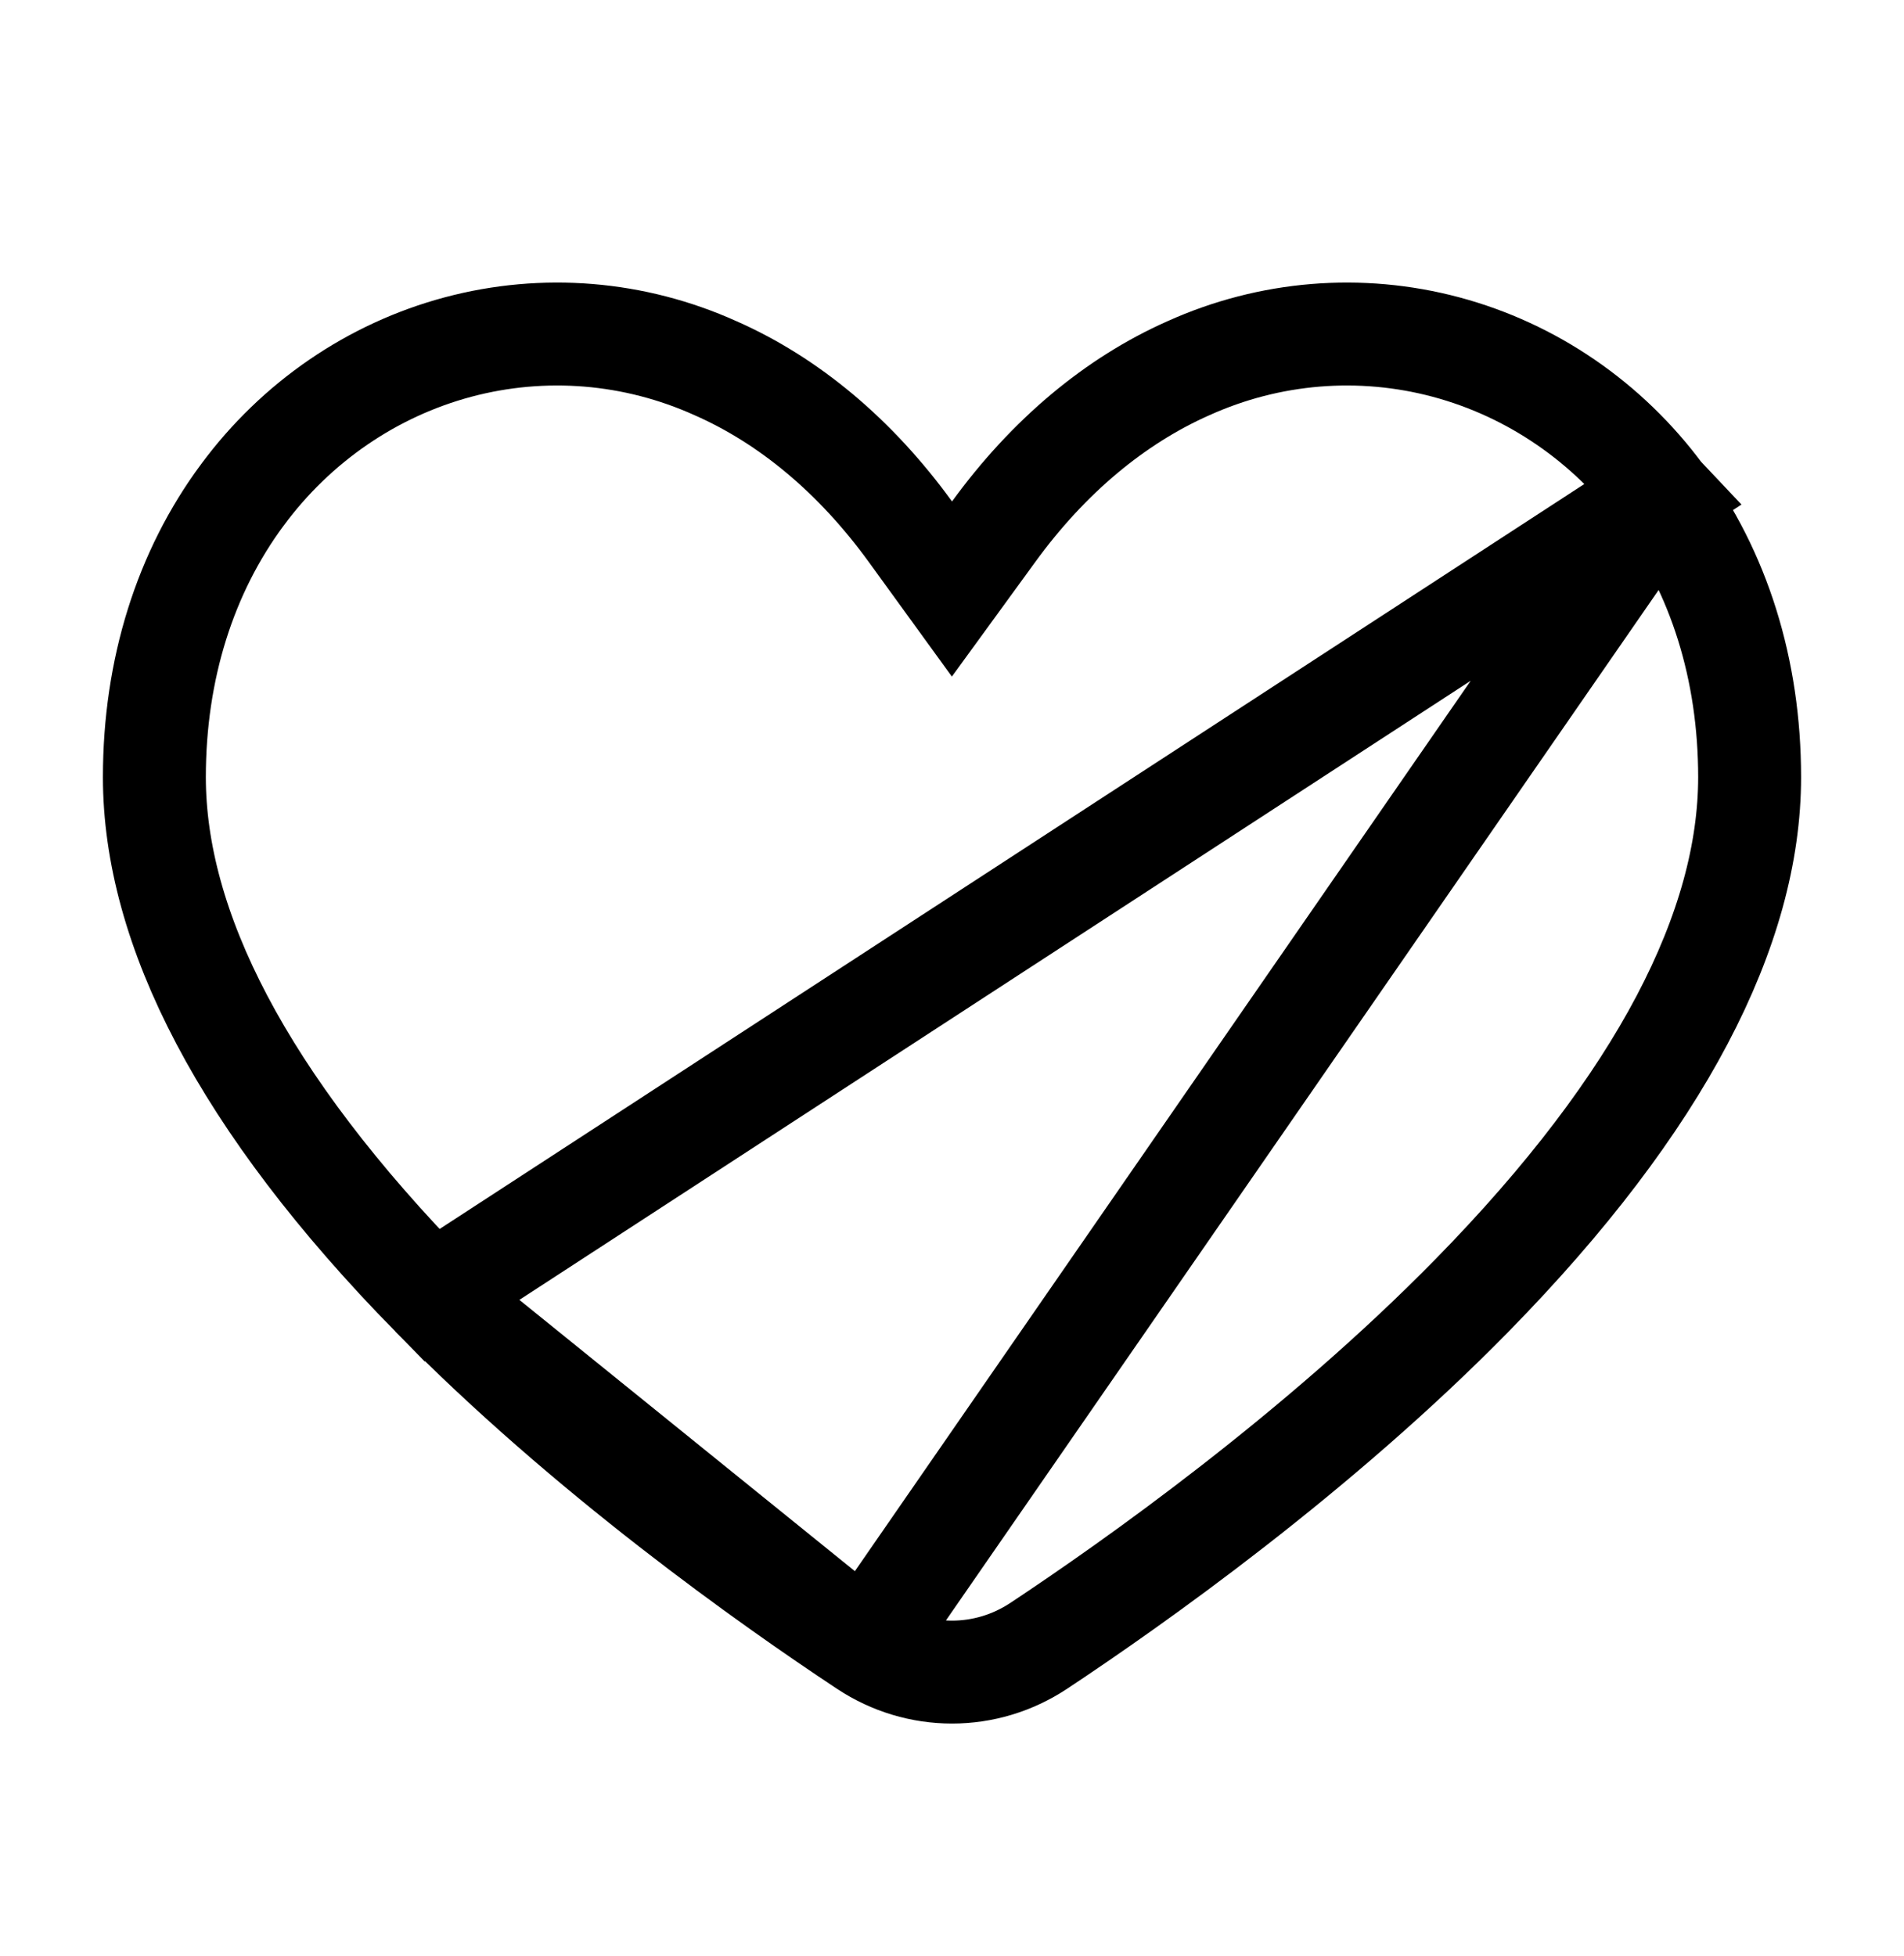 <svg width="37" height="38" viewBox="0 0 37 38" fill="none" xmlns="http://www.w3.org/2000/svg">
<path d="M32.292 9.619L32.291 9.618C31.242 8.198 29.764 7.188 28.098 6.743C26.433 6.299 24.672 6.443 23.094 7.155L23.089 7.157L23.089 7.157C21.671 7.787 20.377 8.863 19.309 10.332L18.499 11.445L17.691 10.331C16.623 8.859 15.329 7.784 13.913 7.158L13.906 7.155L13.906 7.155C12.328 6.443 10.567 6.299 8.902 6.743C7.236 7.188 5.758 8.198 4.709 9.618L4.708 9.619C3.602 11.112 3 13 3 15.101C3 18.017 4.698 21.399 8.394 25.17L32.292 9.619ZM32.292 9.619C33.398 11.112 34 13 34 15.101C34 18.017 32.301 21.401 28.606 25.17C25.607 28.228 22.044 30.748 20.179 31.984C19.675 32.316 19.093 32.49 18.5 32.49C17.907 32.49 17.325 32.316 16.822 31.984M32.292 9.619L16.822 31.984M16.822 31.984C14.955 30.749 11.393 28.229 8.394 25.17L16.822 31.984Z" stroke="black" stroke-width="2"/>
</svg>
